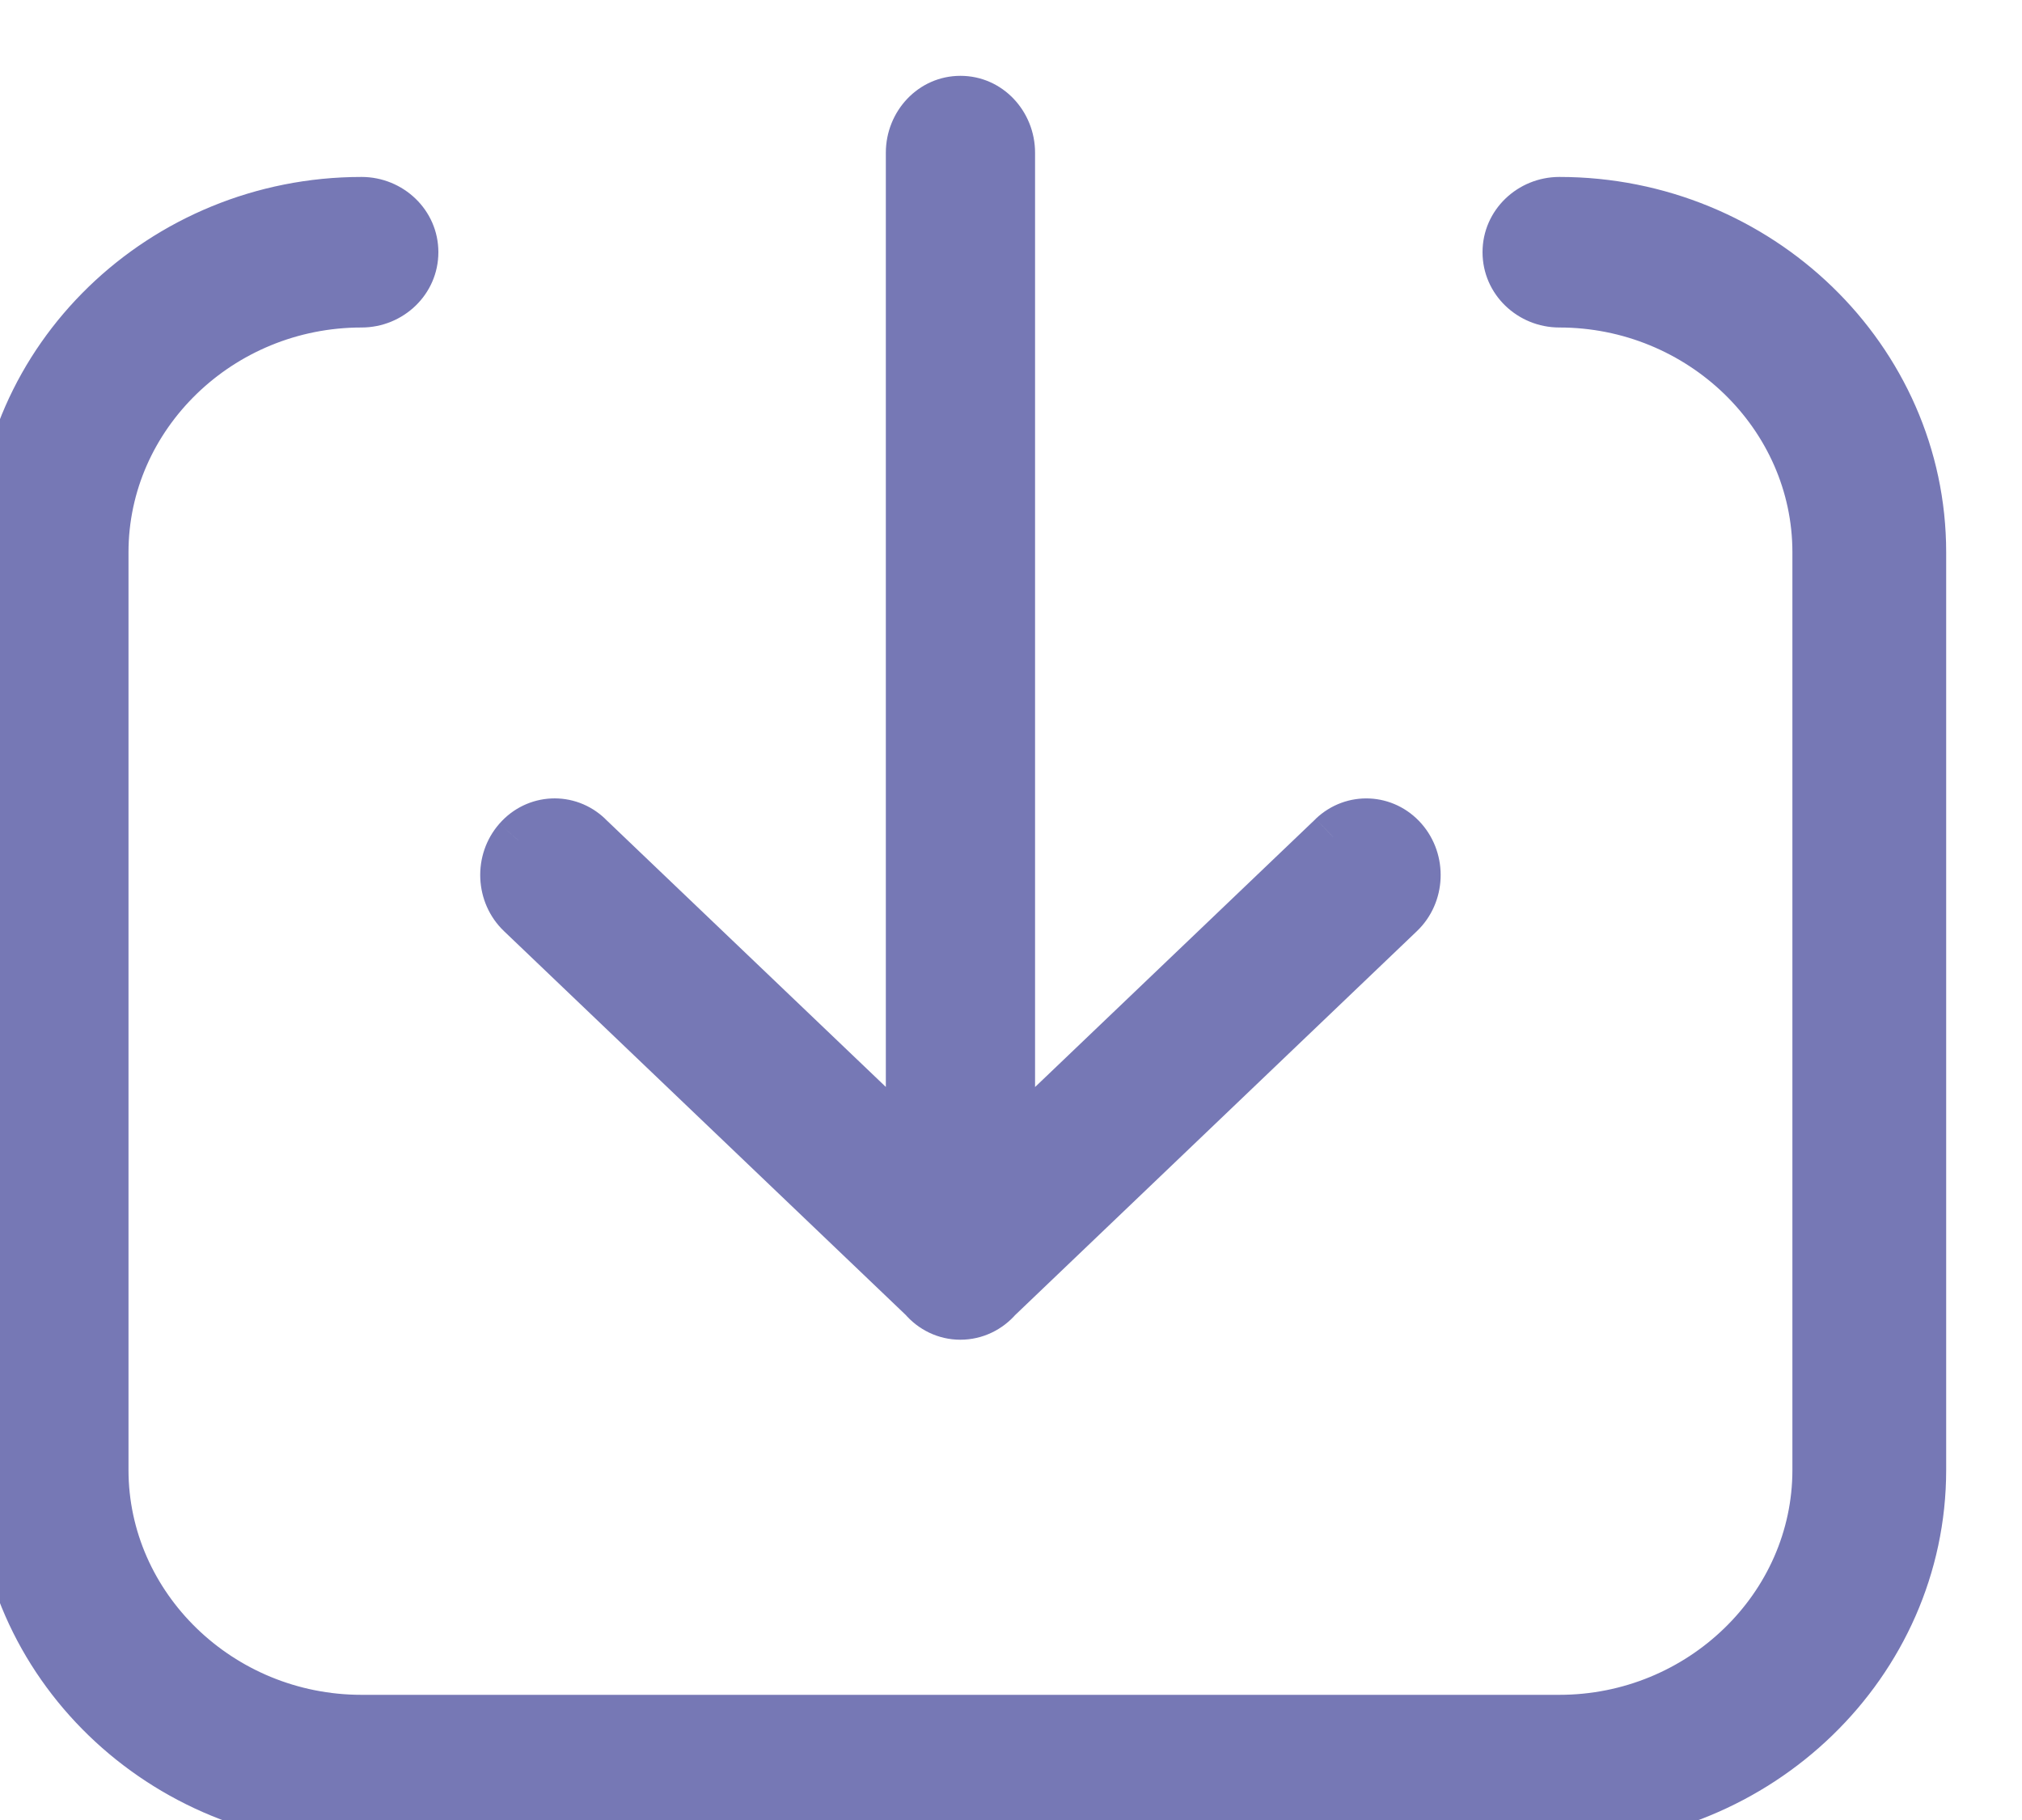 <svg width="20" height="18" viewBox="0 0 20 18" fill="none" xmlns="http://www.w3.org/2000/svg">
<path fill-rule="evenodd" clip-rule="evenodd" d="M14.914 2.494C14.914 2.767 15.142 2.989 15.424 2.989C16.126 2.989 16.765 3.267 17.228 3.716C17.691 4.164 17.979 4.782 17.979 5.462V14.538C17.979 15.218 17.691 15.837 17.228 16.285C16.765 16.733 16.126 17.012 15.424 17.012H3.576C2.874 17.012 2.235 16.733 1.772 16.285C1.309 15.836 1.021 15.218 1.021 14.538L1.021 5.462C1.021 4.782 1.309 4.164 1.772 3.716C2.235 3.267 2.874 2.989 3.576 2.989C3.858 2.989 4.086 2.767 4.086 2.494C4.086 2.221 3.858 2 3.576 2C2.592 2 1.698 2.389 1.05 3.016C0.402 3.644 0 4.51 0 5.462L0 14.538C0 15.491 0.402 16.357 1.05 16.984C1.698 17.611 2.592 18 3.576 18H15.424C16.408 18 17.302 17.611 17.95 16.984C18.598 16.356 19 15.49 19 14.538V5.462C19 4.509 18.598 3.644 17.95 3.016C17.302 2.389 16.408 2 15.424 2C15.142 2 14.914 2.221 14.914 2.494ZM9.862 12.832C9.773 12.935 9.643 13 9.499 13C9.355 13 9.226 12.935 9.138 12.832L5.158 9.029C4.96 8.84 4.946 8.518 5.127 8.311C5.308 8.104 5.616 8.09 5.814 8.279L9.012 11.335L9.012 1.51C9.012 1.228 9.23 1 9.5 1C9.77 1 9.988 1.228 9.988 1.51L9.988 11.335L13.187 8.279C13.385 8.091 13.692 8.104 13.873 8.311C14.053 8.518 14.04 8.839 13.842 9.029L9.862 12.832Z" fill="#7678B5"/>
<path d="M17.228 3.716L17.054 3.895L17.054 3.895L17.228 3.716ZM17.228 16.285L17.054 16.105L17.054 16.105L17.228 16.285ZM1.772 16.285L1.598 16.464L1.598 16.464L1.772 16.285ZM1.772 3.716L1.946 3.895L1.946 3.895L1.772 3.716ZM1.05 3.016L0.876 2.837L0.876 2.837L1.05 3.016ZM1.05 16.984L0.876 17.163L0.876 17.163L1.05 16.984ZM17.95 16.984L18.124 17.163L18.124 17.163L17.95 16.984ZM17.95 3.016L18.124 2.837L18.124 2.837L17.95 3.016ZM9.862 12.832L9.689 12.651L9.681 12.659L9.673 12.668L9.862 12.832ZM9.138 12.832L9.329 12.669L9.32 12.66L9.311 12.651L9.138 12.832ZM5.158 9.029L5.331 8.848L5.331 8.848L5.158 9.029ZM5.127 8.311L5.315 8.476L5.316 8.476L5.127 8.311ZM5.814 8.279L5.641 8.46L5.641 8.46L5.814 8.279ZM9.012 11.335L8.839 11.516L9.262 11.92V11.335H9.012ZM9.988 11.335H9.738V11.92L10.161 11.516L9.988 11.335ZM13.187 8.279L13.014 8.098L13.014 8.099L13.187 8.279ZM13.873 8.311L14.061 8.147L14.061 8.147L13.873 8.311ZM13.842 9.029L14.015 9.209L14.015 9.209L13.842 9.029ZM15.424 2.739C15.273 2.739 15.164 2.622 15.164 2.494H14.664C14.664 2.913 15.012 3.239 15.424 3.239V2.739ZM17.402 3.536C16.894 3.044 16.193 2.739 15.424 2.739V3.239C16.059 3.239 16.636 3.491 17.054 3.895L17.402 3.536ZM18.229 5.462C18.229 4.71 17.91 4.028 17.402 3.536L17.054 3.895C17.472 4.3 17.729 4.854 17.729 5.462H18.229ZM18.229 14.538V5.462H17.729V14.538L18.229 14.538ZM17.402 16.464C17.91 15.973 18.229 15.291 18.229 14.538L17.729 14.538C17.729 15.146 17.472 15.701 17.054 16.105L17.402 16.464ZM15.424 17.262C16.193 17.262 16.894 16.957 17.402 16.464L17.054 16.105C16.636 16.51 16.059 16.762 15.424 16.762V17.262ZM3.576 17.262H15.424V16.762H3.576V17.262ZM1.598 16.464C2.106 16.956 2.807 17.262 3.576 17.262V16.762C2.941 16.762 2.364 16.51 1.946 16.105L1.598 16.464ZM0.771 14.538C0.771 15.29 1.09 15.972 1.598 16.464L1.946 16.105C1.528 15.7 1.271 15.145 1.271 14.538H0.771ZM0.771 5.462L0.771 14.538H1.271L1.271 5.462H0.771ZM1.598 3.536C1.09 4.028 0.771 4.71 0.771 5.462H1.271C1.271 4.854 1.528 4.3 1.946 3.895L1.598 3.536ZM3.576 2.739C2.807 2.739 2.106 3.044 1.598 3.536L1.946 3.895C2.364 3.49 2.941 3.239 3.576 3.239V2.739ZM3.836 2.494C3.836 2.622 3.728 2.739 3.576 2.739V3.239C3.988 3.239 4.336 2.913 4.336 2.494H3.836ZM3.576 2.25C3.728 2.25 3.836 2.367 3.836 2.494H4.336C4.336 2.076 3.988 1.75 3.576 1.75V2.25ZM1.224 3.196C1.826 2.612 2.658 2.25 3.576 2.25V1.75C2.525 1.75 1.569 2.166 0.876 2.837L1.224 3.196ZM0.25 5.462C0.25 4.582 0.621 3.779 1.224 3.196L0.876 2.837C0.183 3.508 -0.25 4.437 -0.25 5.462H0.25ZM0.25 14.538L0.25 5.462H-0.25L-0.25 14.538H0.25ZM1.224 16.804C0.621 16.221 0.25 15.419 0.25 14.538H-0.25C-0.25 15.563 0.183 16.492 0.876 17.163L1.224 16.804ZM3.576 17.75C2.659 17.75 1.826 17.387 1.224 16.804L0.876 17.163C1.569 17.834 2.525 18.25 3.576 18.25V17.75ZM15.424 17.75H3.576V18.25H15.424V17.75ZM17.776 16.804C17.174 17.387 16.341 17.75 15.424 17.75V18.25C16.475 18.25 17.431 17.834 18.124 17.163L17.776 16.804ZM18.75 14.538C18.75 15.418 18.378 16.221 17.776 16.804L18.124 17.163C18.817 16.492 19.25 15.563 19.25 14.538H18.75ZM18.75 5.462V14.538H19.25V5.462H18.75ZM17.776 3.196C18.379 3.779 18.75 4.581 18.75 5.462H19.25C19.25 4.437 18.817 3.508 18.124 2.837L17.776 3.196ZM15.424 2.25C16.341 2.25 17.174 2.613 17.776 3.196L18.124 2.837C17.431 2.166 16.474 1.75 15.424 1.75V2.25ZM15.164 2.494C15.164 2.367 15.273 2.25 15.424 2.25V1.75C15.012 1.75 14.664 2.076 14.664 2.494H15.164ZM9.499 13.25C9.721 13.25 9.918 13.149 10.051 12.995L9.673 12.668C9.627 12.721 9.566 12.75 9.499 12.75V13.25ZM8.948 12.993C9.081 13.149 9.278 13.25 9.499 13.25V12.75C9.433 12.75 9.372 12.72 9.329 12.669L8.948 12.993ZM4.985 9.209L8.966 13.012L9.311 12.651L5.331 8.848L4.985 9.209ZM4.939 8.147C4.67 8.454 4.69 8.928 4.986 9.21L5.331 8.848C5.23 8.752 5.222 8.583 5.315 8.476L4.939 8.147ZM5.987 8.099C5.685 7.81 5.213 7.833 4.939 8.147L5.316 8.476C5.403 8.375 5.546 8.37 5.641 8.46L5.987 8.099ZM9.185 11.154L5.986 8.099L5.641 8.46L8.839 11.516L9.185 11.154ZM8.762 1.51L8.762 11.335H9.262L9.262 1.51H8.762ZM9.5 0.75C9.082 0.75 8.762 1.101 8.762 1.51H9.262C9.262 1.356 9.379 1.25 9.5 1.25V0.75ZM10.238 1.51C10.238 1.101 9.918 0.75 9.5 0.75V1.25C9.621 1.25 9.738 1.356 9.738 1.51H10.238ZM10.238 11.335L10.238 1.51H9.738L9.738 11.335H10.238ZM13.014 8.099L9.816 11.154L10.161 11.516L13.359 8.46L13.014 8.099ZM14.061 8.147C13.786 7.833 13.316 7.811 13.014 8.098L13.359 8.46C13.454 8.37 13.597 8.376 13.685 8.476L14.061 8.147ZM14.015 9.209C14.31 8.927 14.329 8.454 14.061 8.147L13.684 8.476C13.778 8.583 13.77 8.752 13.669 8.848L14.015 9.209ZM10.035 13.012L14.015 9.209L13.669 8.848L9.689 12.651L10.035 13.012Z" fill="#7678B5"/>
</svg>

